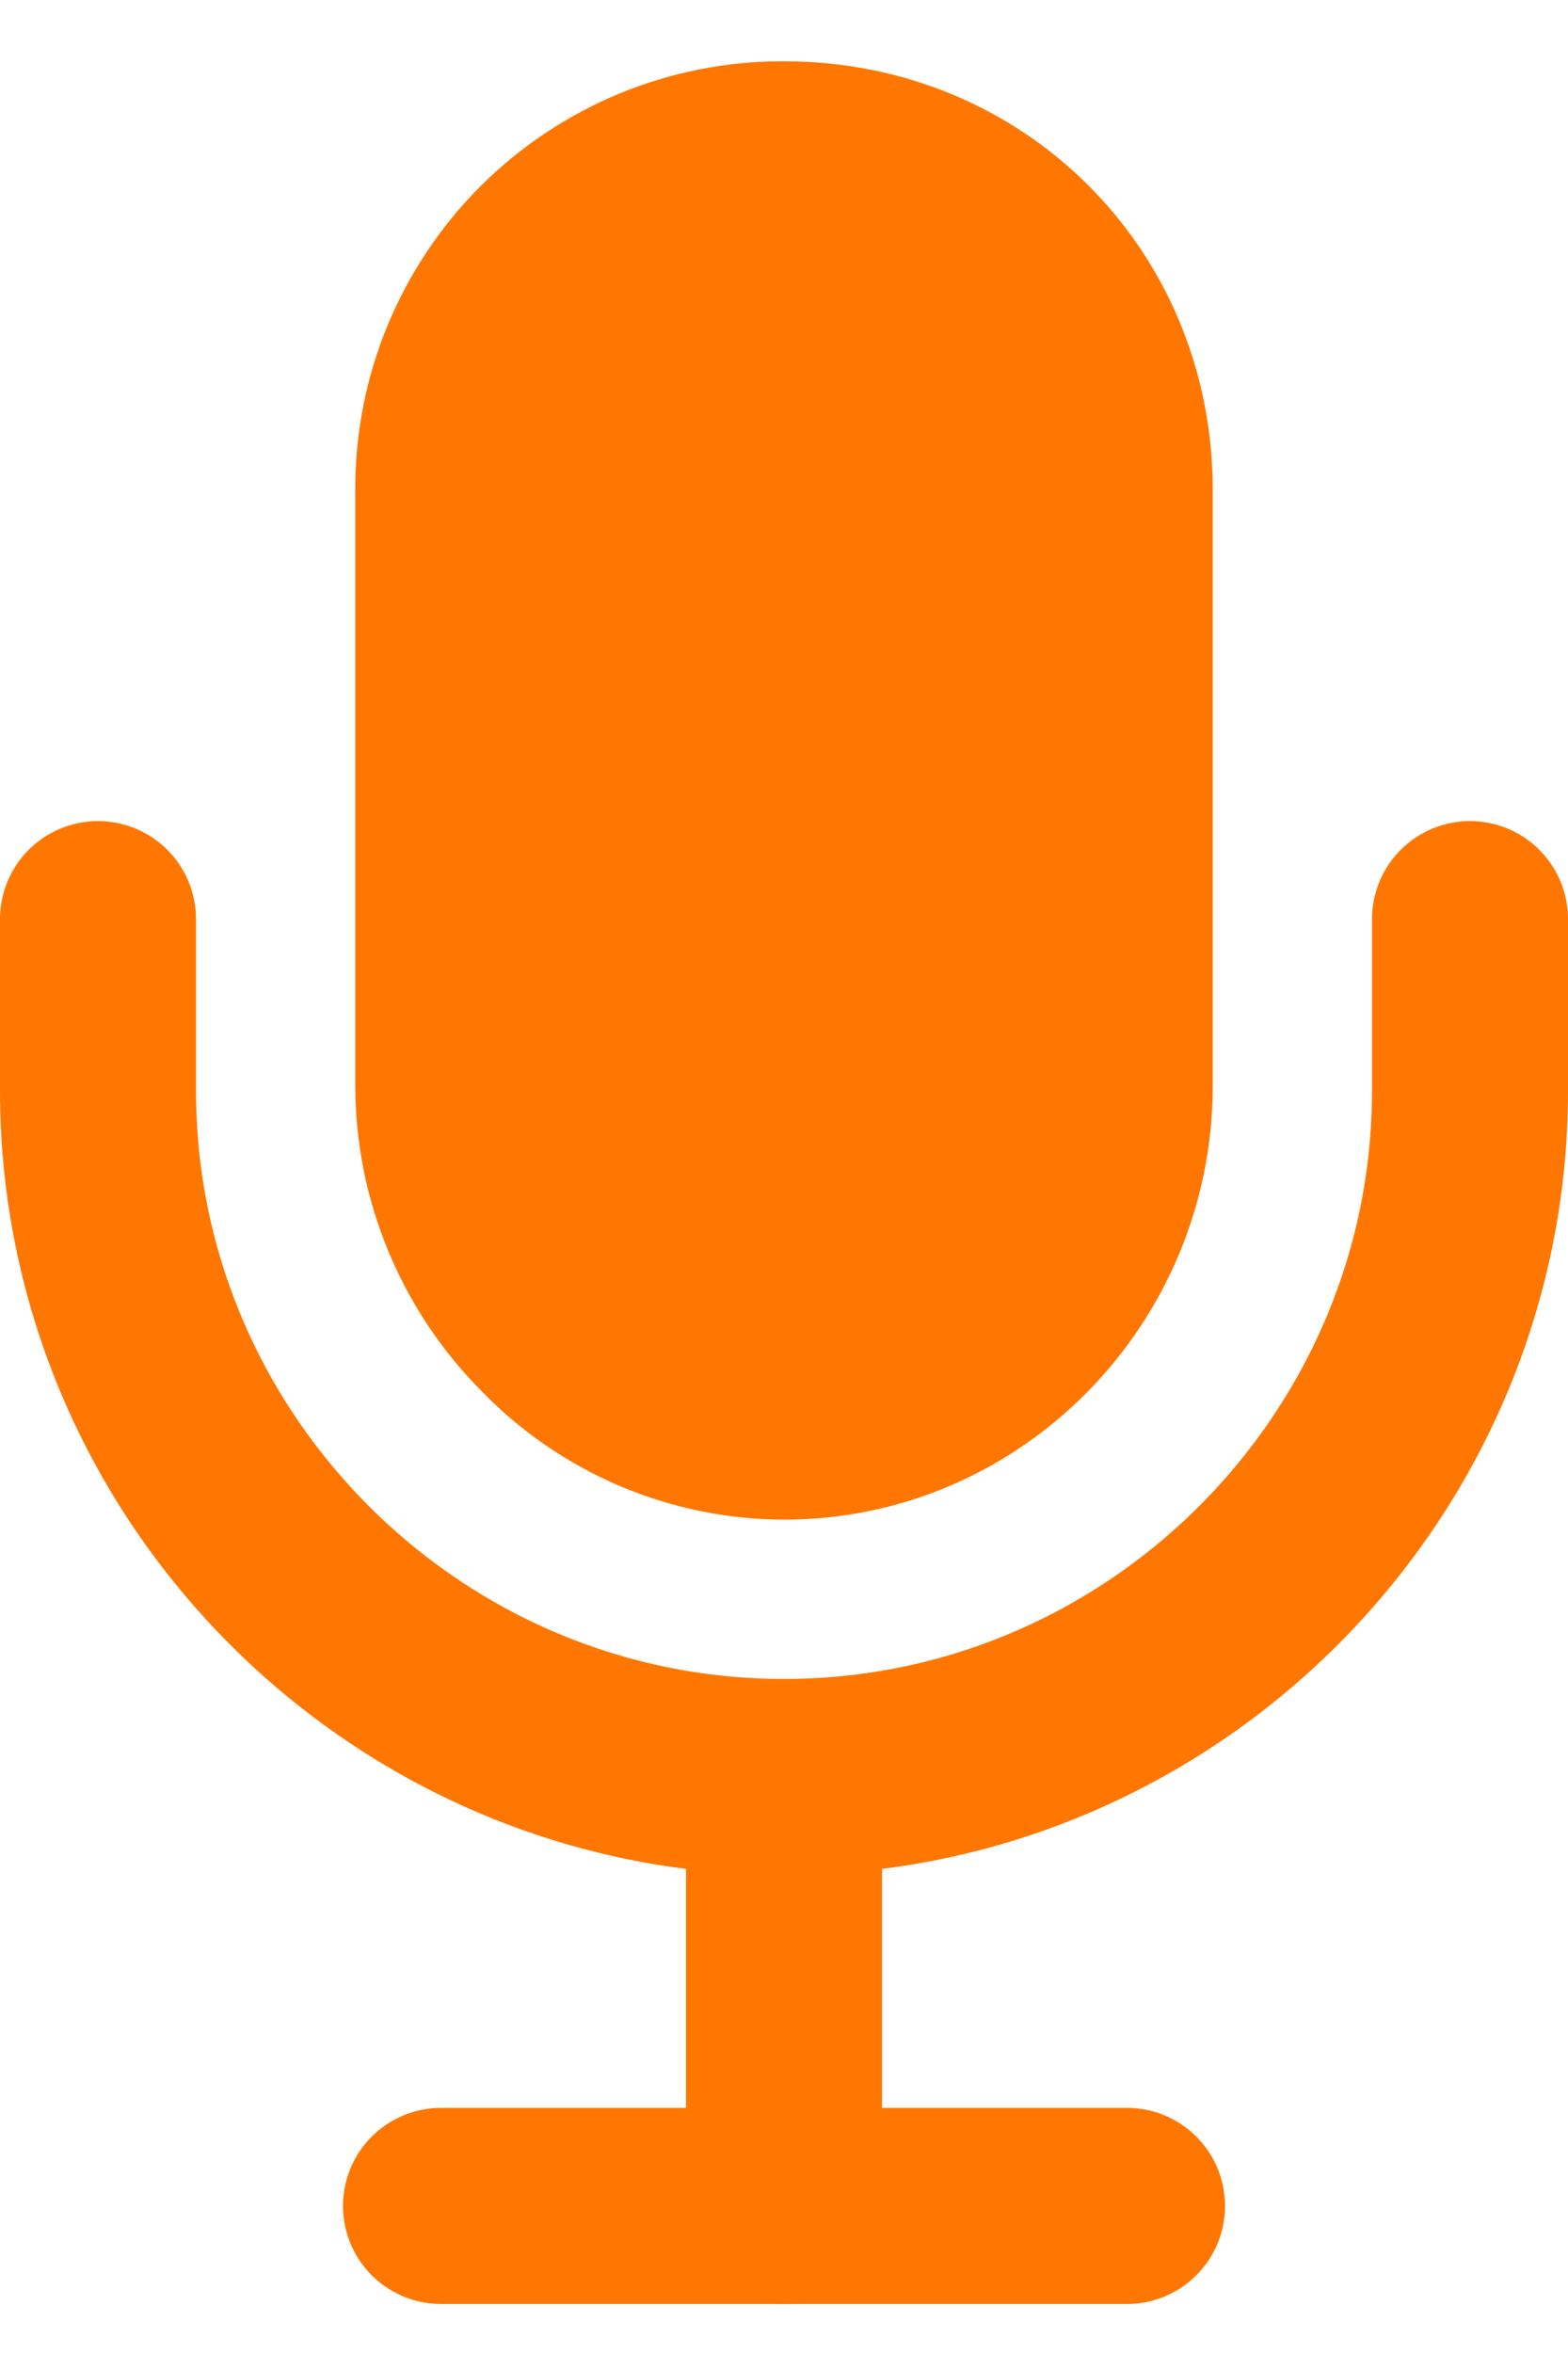 <svg width="16" height="24" viewBox="0 0 16 24" fill="none" xmlns="http://www.w3.org/2000/svg">
<g clip-path="url(#clip0_485_203)">
<path d="M4.5 22.5H11.5" stroke="#FF7700" stroke-width="2" stroke-linecap="round" stroke-linejoin="round"/>
<path d="M15 9.375V11.125C15 14.975 11.85 18.125 8 18.125C4.15 18.125 1 14.975 1 11.125V9.375" stroke="#FF7700" stroke-width="2" stroke-linecap="round" stroke-linejoin="round"/>
<path d="M8 18.125V22.5" stroke="#FF7700" stroke-width="2" stroke-linecap="round" stroke-linejoin="round"/>
<path d="M8 15.5C7.423 15.499 6.851 15.381 6.32 15.155C5.789 14.928 5.308 14.598 4.907 14.182C4.087 13.354 3.626 12.236 3.625 11.07V5C3.623 4.425 3.734 3.855 3.953 3.323C4.173 2.791 4.495 2.308 4.901 1.901C5.308 1.495 5.791 1.173 6.323 0.953C6.855 0.734 7.425 0.623 8 0.625C10.453 0.625 12.375 2.547 12.375 5V11.07C12.375 13.513 10.412 15.5 8 15.5Z" fill="#FF7700"/>
</g>
<defs>
<clipPath id="clip0_485_203">
<rect width="16" height="24" fill="white"/>
</clipPath>
</defs>
</svg>
